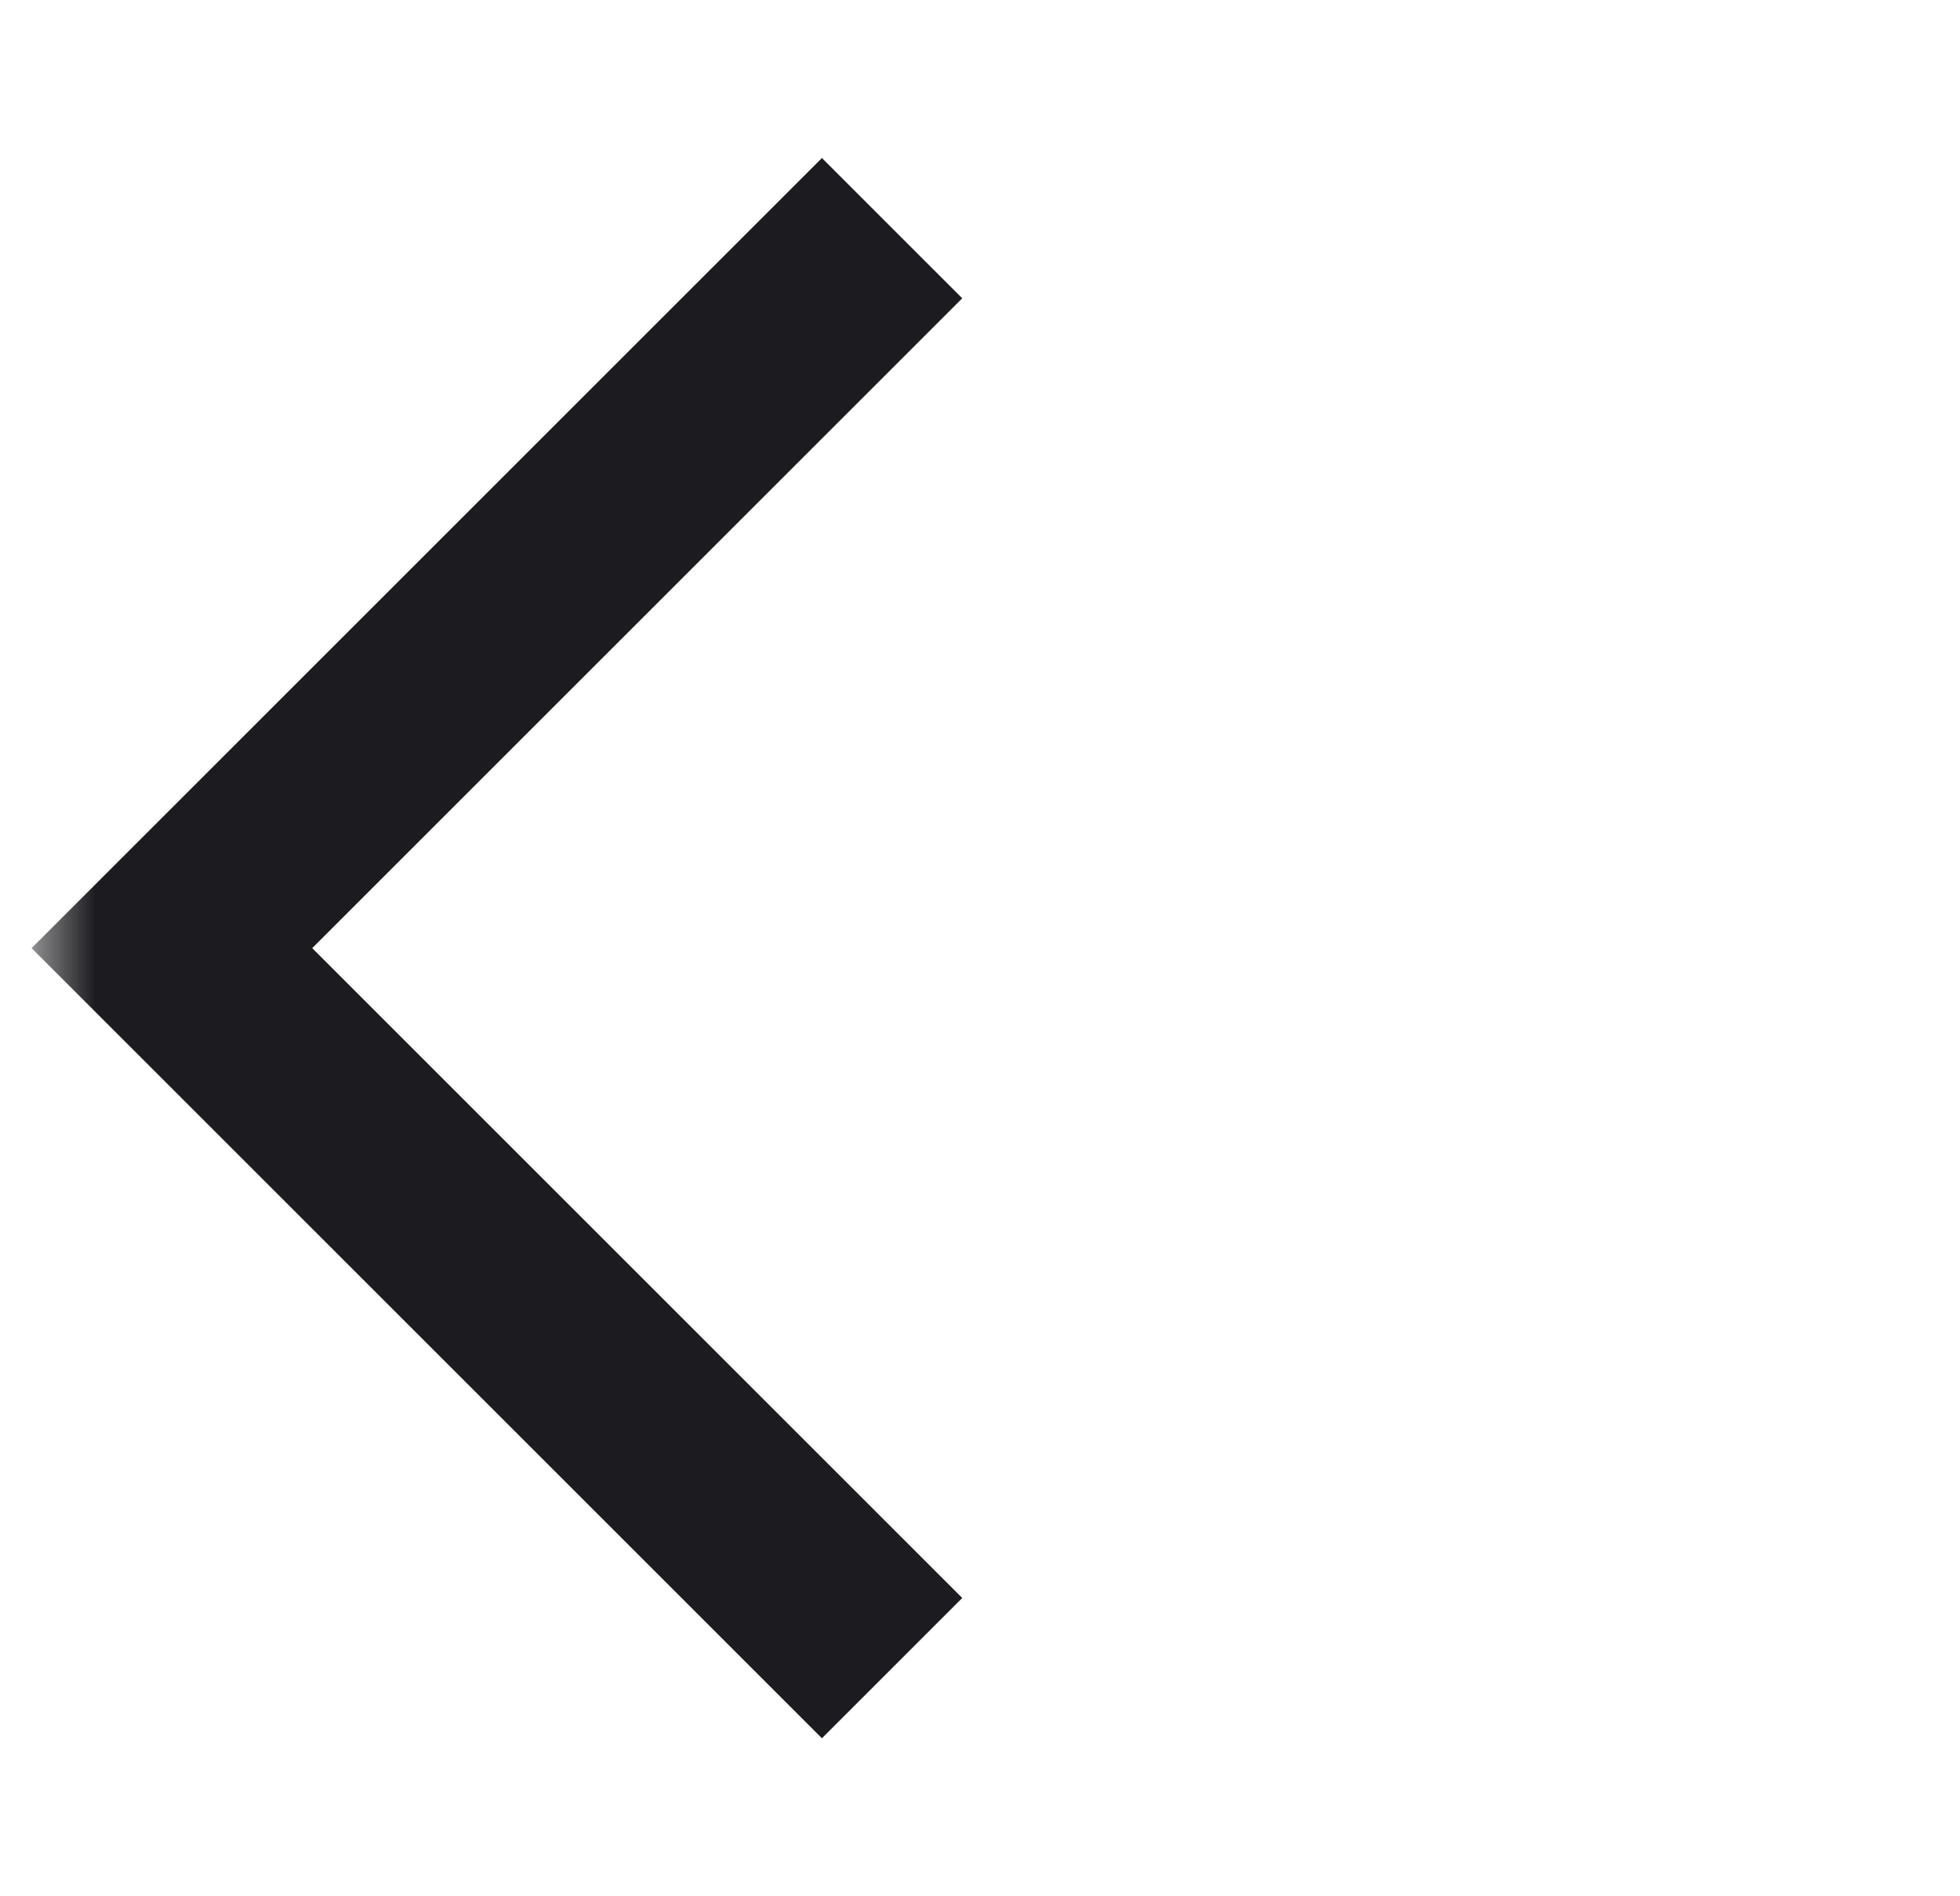 <svg width="31" height="30" viewBox="0 0 31 30" fill="none" xmlns="http://www.w3.org/2000/svg">
<mask id="mask0_19_167" style="mask-type:alpha" maskUnits="userSpaceOnUse" x="0" y="0" width="31" height="30">
<rect x="0.5" width="30" height="30" fill="#D9D9D9"/>
</mask>
<g mask="url(#mask0_19_167)">
<path d="M13 27.5L0.5 15L13 2.5L15.219 4.719L4.938 15L15.219 25.281L13 27.5Z" fill="#1C1B1F"/>
</g>
</svg>
